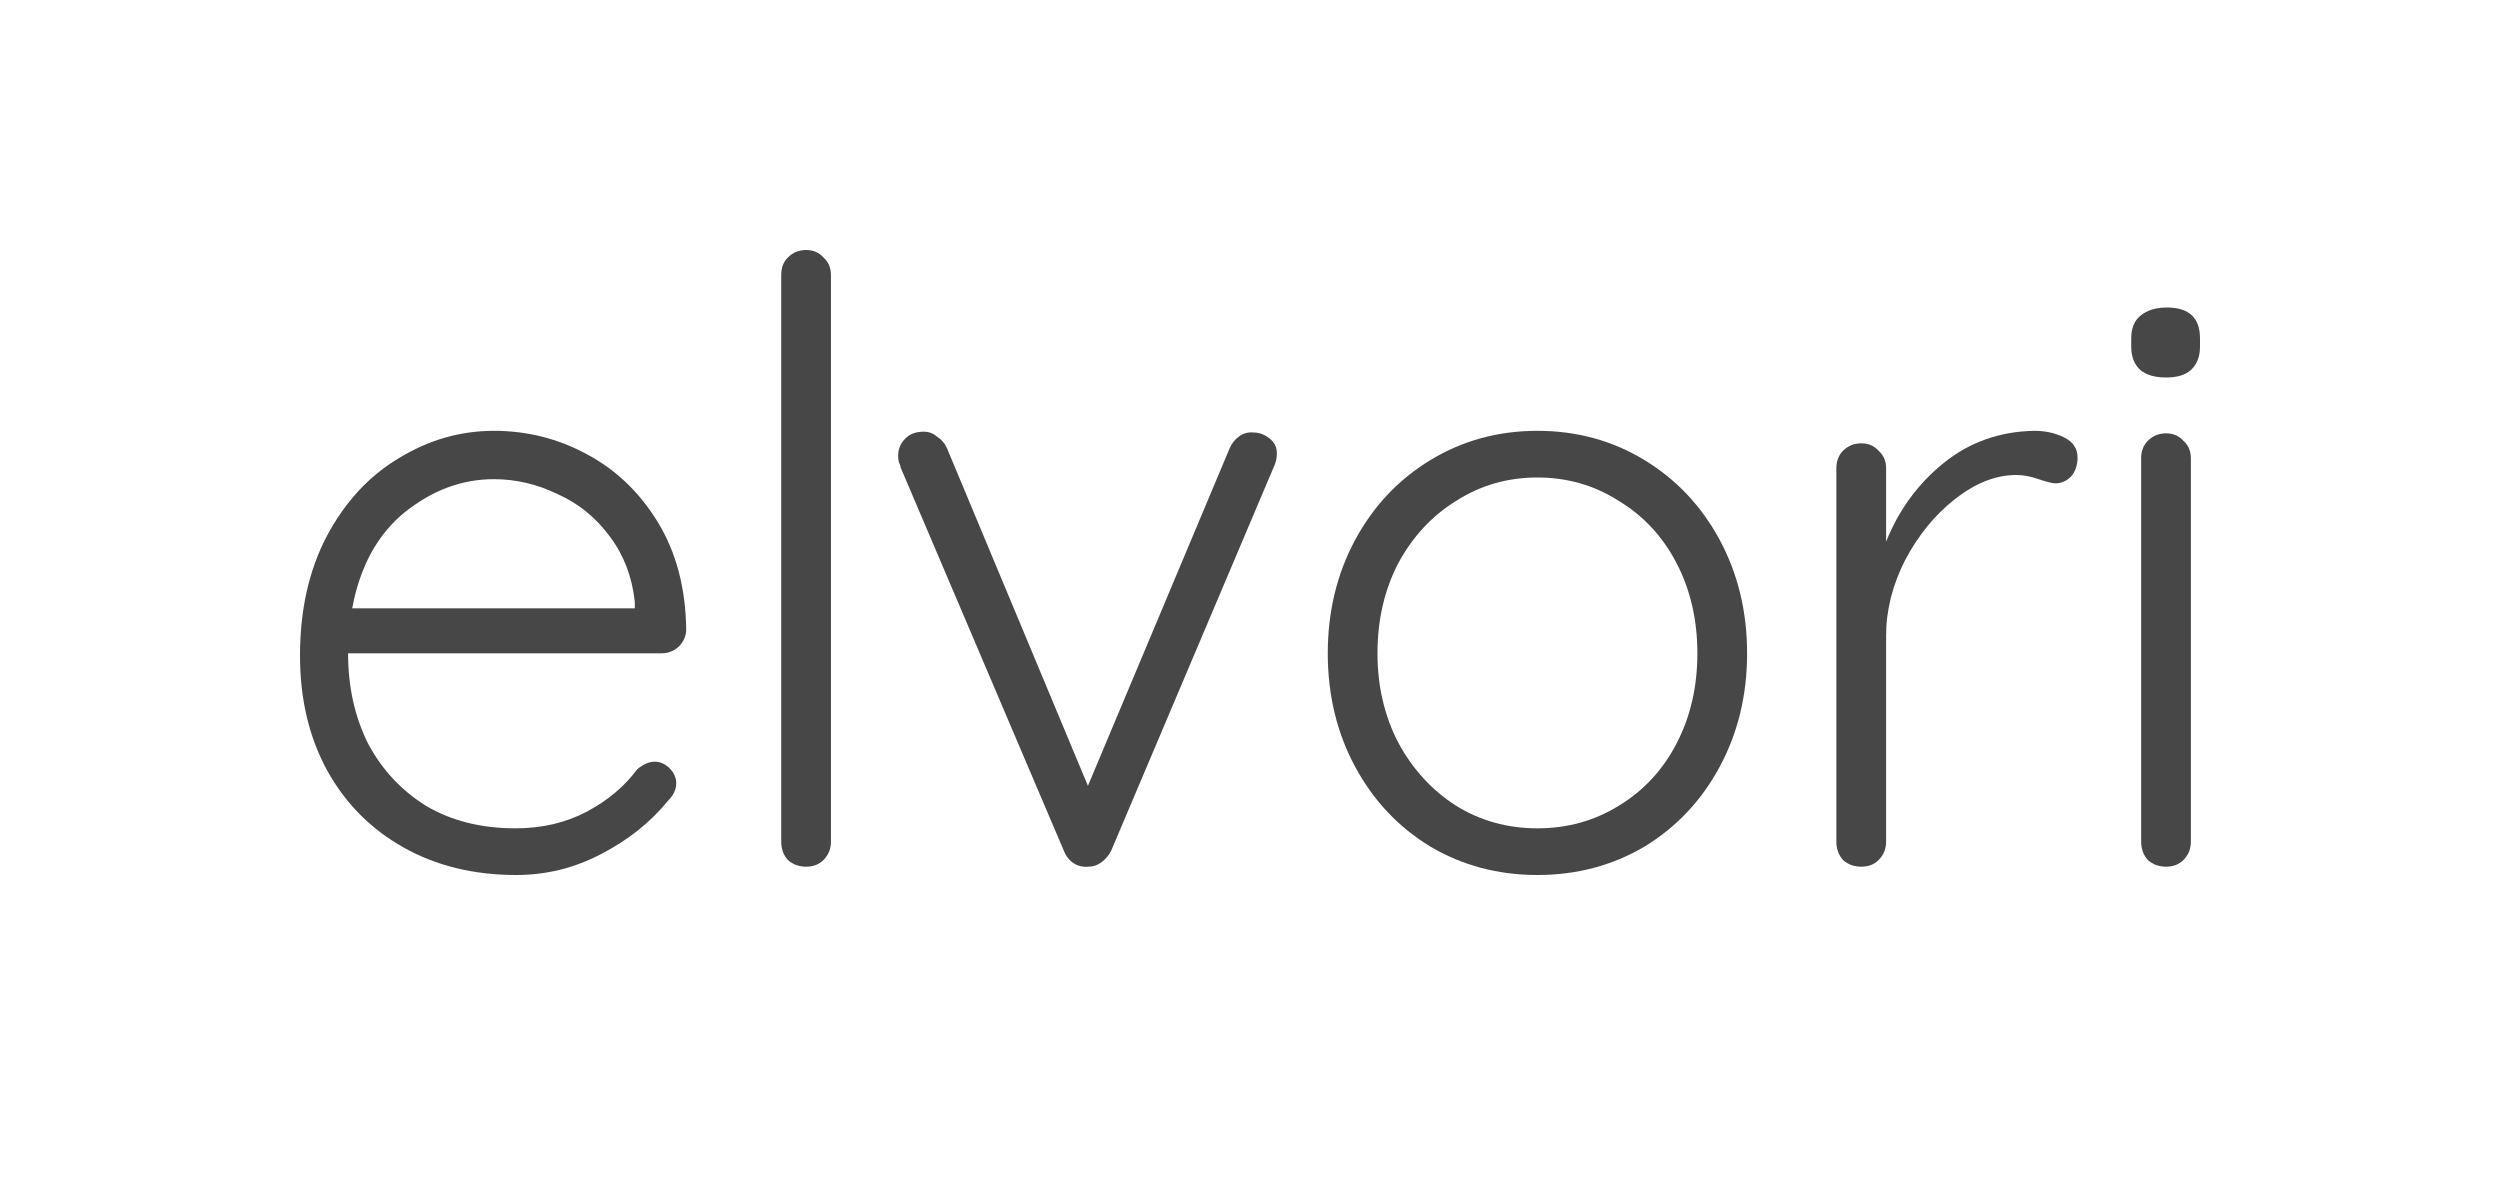<svg width="100" height="48" viewBox="0 0 100 48" fill="none" xmlns="http://www.w3.org/2000/svg">
<path d="M27.448 25.167C27.448 25.433 27.348 25.667 27.149 25.867C26.95 26.044 26.718 26.133 26.453 26.133H13.923C13.923 27.467 14.188 28.667 14.718 29.733C15.271 30.778 16.044 31.611 17.039 32.233C18.055 32.833 19.249 33.133 20.619 33.133C21.68 33.133 22.63 32.911 23.47 32.467C24.309 32.022 24.983 31.456 25.492 30.767C25.735 30.567 25.967 30.467 26.188 30.467C26.409 30.467 26.608 30.556 26.785 30.733C26.961 30.911 27.05 31.111 27.05 31.333C27.05 31.578 26.939 31.811 26.718 32.033C26.011 32.9 25.116 33.611 24.033 34.167C22.973 34.722 21.845 35 20.652 35C18.95 35 17.448 34.633 16.144 33.9C14.84 33.167 13.823 32.144 13.094 30.833C12.365 29.5 12 27.967 12 26.233C12 24.411 12.354 22.822 13.061 21.467C13.79 20.089 14.751 19.044 15.945 18.333C17.138 17.6 18.409 17.233 19.757 17.233C21.083 17.233 22.32 17.544 23.47 18.167C24.641 18.789 25.591 19.7 26.321 20.9C27.05 22.1 27.425 23.522 27.448 25.167ZM19.757 19.167C18.475 19.167 17.282 19.611 16.177 20.5C15.094 21.389 14.398 22.667 14.088 24.333H25.392V24.067C25.282 23.067 24.95 22.2 24.398 21.467C23.845 20.711 23.149 20.144 22.309 19.767C21.492 19.367 20.641 19.167 19.757 19.167Z" fill="#474747"/>
<path d="M33.238 33.667C33.238 33.956 33.138 34.2 32.939 34.4C32.763 34.578 32.531 34.667 32.243 34.667C31.956 34.667 31.713 34.578 31.514 34.4C31.337 34.2 31.249 33.956 31.249 33.667V11C31.249 10.711 31.337 10.478 31.514 10.3C31.713 10.1 31.956 10 32.243 10C32.531 10 32.763 10.1 32.939 10.3C33.138 10.478 33.238 10.711 33.238 11V33.667Z" fill="#474747"/>
<path d="M50.147 17.3C50.367 17.3 50.577 17.378 50.776 17.533C50.975 17.689 51.075 17.889 51.075 18.133C51.075 18.333 51.03 18.522 50.942 18.7L44.445 34.033C44.356 34.211 44.224 34.367 44.047 34.5C43.892 34.611 43.727 34.667 43.55 34.667C43.329 34.689 43.13 34.644 42.953 34.533C42.776 34.422 42.644 34.256 42.555 34.033L36.025 18.7C36.025 18.656 36.003 18.589 35.959 18.5C35.936 18.411 35.925 18.322 35.925 18.233C35.925 17.967 36.014 17.744 36.191 17.567C36.367 17.367 36.621 17.267 36.953 17.267C37.152 17.267 37.329 17.333 37.483 17.467C37.66 17.578 37.793 17.733 37.881 17.933L43.517 31.433L49.185 17.933C49.273 17.733 49.395 17.578 49.55 17.467C49.727 17.333 49.925 17.278 50.147 17.3Z" fill="#474747"/>
<path d="M69.884 26.133C69.884 27.8 69.519 29.311 68.79 30.667C68.061 32.022 67.055 33.089 65.774 33.867C64.492 34.622 63.066 35 61.497 35C59.928 35 58.503 34.622 57.221 33.867C55.939 33.089 54.934 32.022 54.204 30.667C53.475 29.311 53.111 27.8 53.111 26.133C53.111 24.467 53.475 22.956 54.204 21.6C54.934 20.244 55.939 19.178 57.221 18.4C58.503 17.622 59.928 17.233 61.497 17.233C63.066 17.233 64.492 17.622 65.774 18.4C67.055 19.178 68.061 20.244 68.79 21.6C69.519 22.956 69.884 24.467 69.884 26.133ZM67.895 26.133C67.895 24.8 67.619 23.6 67.066 22.533C66.514 21.467 65.74 20.633 64.746 20.033C63.773 19.411 62.691 19.1 61.497 19.1C60.304 19.1 59.221 19.411 58.249 20.033C57.276 20.633 56.503 21.467 55.928 22.533C55.376 23.6 55.099 24.8 55.099 26.133C55.099 27.444 55.376 28.633 55.928 29.7C56.503 30.767 57.276 31.611 58.249 32.233C59.221 32.833 60.304 33.133 61.497 33.133C62.691 33.133 63.773 32.833 64.746 32.233C65.74 31.633 66.514 30.8 67.066 29.733C67.619 28.667 67.895 27.467 67.895 26.133Z" fill="#474747"/>
<path d="M81.378 17.233C81.82 17.233 82.218 17.322 82.571 17.5C82.925 17.678 83.102 17.944 83.102 18.3C83.102 18.611 83.013 18.867 82.837 19.067C82.66 19.244 82.45 19.333 82.207 19.333C82.096 19.333 81.875 19.278 81.544 19.167C81.234 19.056 80.936 19 80.649 19C79.831 19 79.013 19.322 78.195 19.967C77.4 20.589 76.737 21.4 76.207 22.4C75.698 23.4 75.444 24.411 75.444 25.433V33.667C75.444 33.956 75.345 34.2 75.146 34.4C74.969 34.578 74.737 34.667 74.45 34.667C74.162 34.667 73.919 34.578 73.72 34.4C73.544 34.2 73.455 33.956 73.455 33.667V18.733C73.455 18.444 73.544 18.211 73.72 18.033C73.919 17.833 74.162 17.733 74.45 17.733C74.737 17.733 74.969 17.833 75.146 18.033C75.345 18.211 75.444 18.444 75.444 18.733V21.667C75.952 20.4 76.715 19.356 77.731 18.533C78.77 17.689 79.986 17.256 81.378 17.233Z" fill="#474747"/>
<path d="M87.635 33.667C87.635 33.956 87.536 34.2 87.337 34.4C87.16 34.578 86.928 34.667 86.641 34.667C86.354 34.667 86.111 34.578 85.912 34.4C85.735 34.2 85.646 33.956 85.646 33.667V18.333C85.646 18.044 85.735 17.811 85.912 17.633C86.111 17.433 86.354 17.333 86.641 17.333C86.928 17.333 87.16 17.433 87.337 17.633C87.536 17.811 87.635 18.044 87.635 18.333V33.667ZM86.641 15.1C86.199 15.1 85.856 15 85.613 14.8C85.37 14.578 85.249 14.267 85.249 13.867V13.533C85.249 13.133 85.37 12.833 85.613 12.633C85.878 12.411 86.232 12.3 86.674 12.3C87.558 12.3 88 12.711 88 13.533V13.867C88 14.267 87.878 14.578 87.635 14.8C87.414 15 87.083 15.1 86.641 15.1Z" fill="#474747"/>
</svg>
